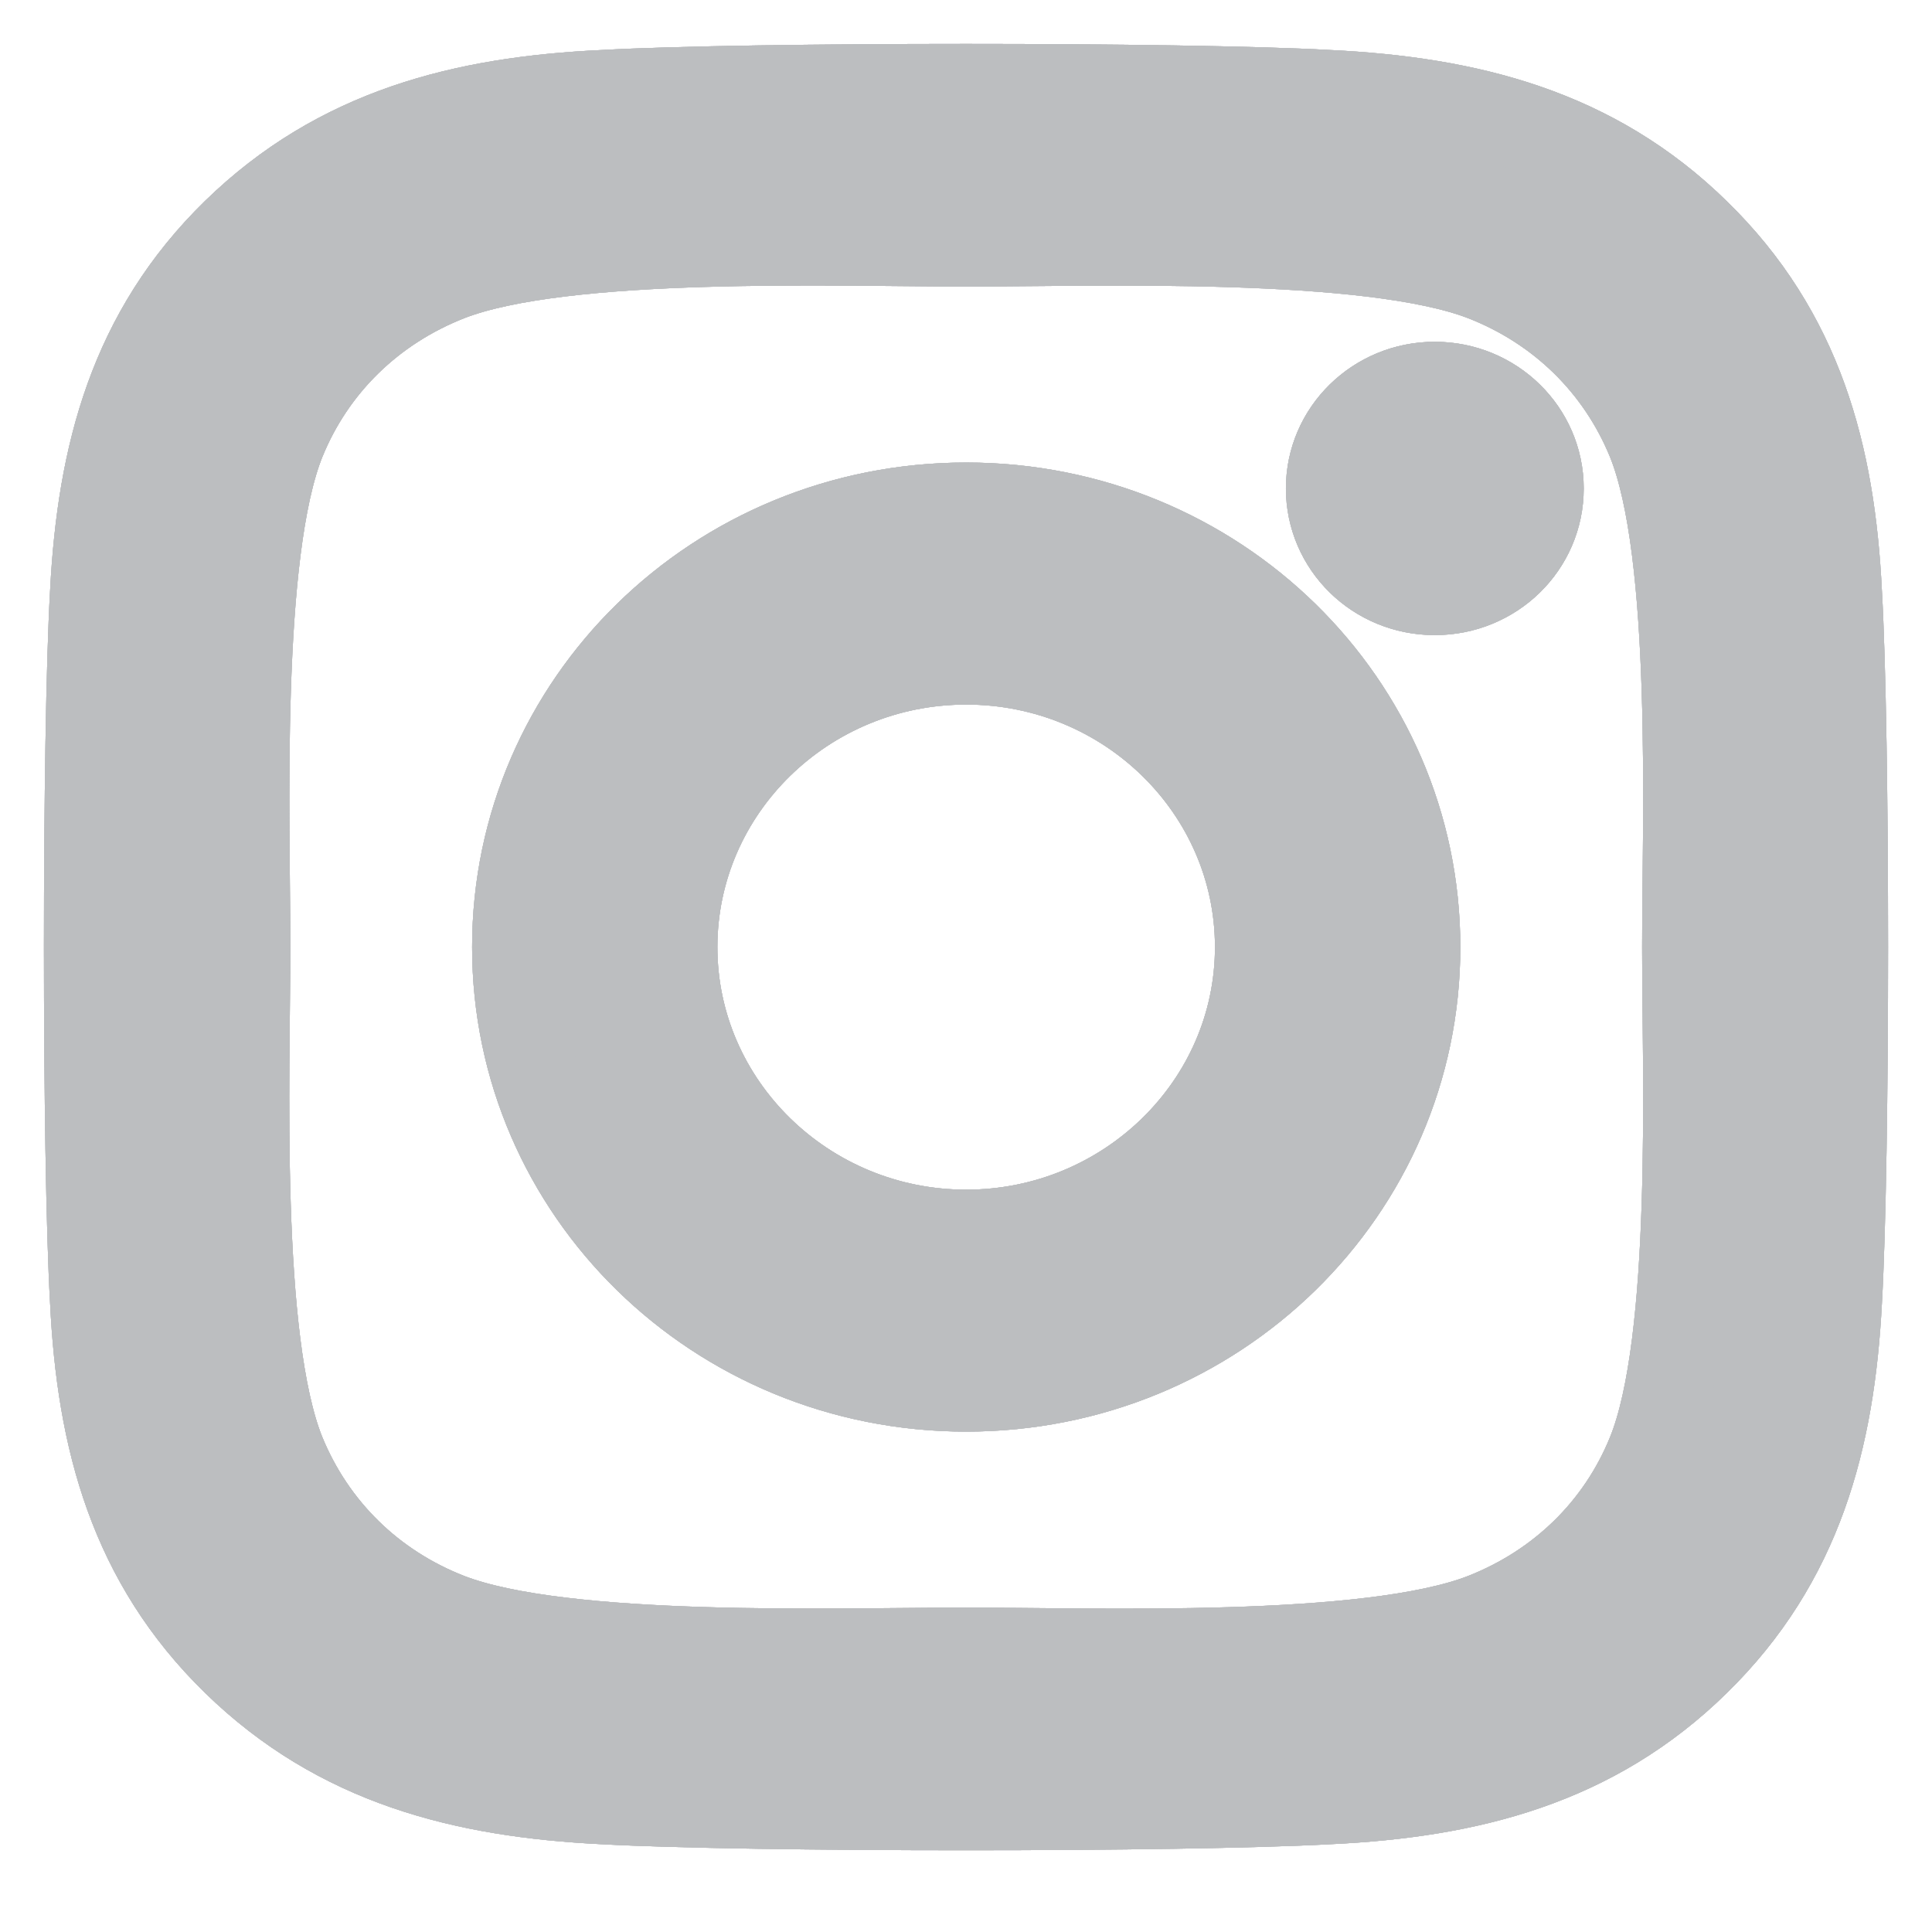 <svg width="22" height="22" viewBox="0 0 22 22" fill="none" xmlns="http://www.w3.org/2000/svg">
<path d="M11.002 5.767C8.165 5.767 5.876 8.007 5.876 10.785C5.876 13.562 8.165 15.802 11.002 15.802C13.84 15.802 16.129 13.562 16.129 10.785C16.129 8.007 13.84 5.767 11.002 5.767ZM11.002 14.047C9.168 14.047 7.669 12.584 7.669 10.785C7.669 8.986 9.164 7.523 11.002 7.523C12.841 7.523 14.335 8.986 14.335 10.785C14.335 12.584 12.836 14.047 11.002 14.047ZM17.534 5.562C17.534 6.213 16.999 6.732 16.338 6.732C15.674 6.732 15.143 6.208 15.143 5.562C15.143 4.916 15.678 4.392 16.338 4.392C16.999 4.392 17.534 4.916 17.534 5.562ZM20.93 6.75C20.854 5.182 20.488 3.794 19.315 2.65C18.146 1.505 16.727 1.147 15.125 1.069C13.474 0.977 8.526 0.977 6.875 1.069C5.278 1.143 3.859 1.501 2.685 2.645C1.512 3.789 1.151 5.178 1.07 6.745C0.977 8.361 0.977 13.204 1.07 14.819C1.146 16.387 1.512 17.776 2.685 18.92C3.859 20.064 5.273 20.422 6.875 20.501C8.526 20.592 13.474 20.592 15.125 20.501C16.727 20.426 18.146 20.068 19.315 18.92C20.483 17.776 20.849 16.387 20.93 14.819C21.023 13.204 21.023 8.366 20.93 6.75ZM18.797 16.553C18.449 17.409 17.775 18.068 16.896 18.413C15.58 18.924 12.457 18.806 11.002 18.806C9.548 18.806 6.42 18.92 5.108 18.413C4.234 18.073 3.56 17.413 3.207 16.553C2.685 15.265 2.806 12.208 2.806 10.785C2.806 9.361 2.69 6.3 3.207 5.016C3.555 4.16 4.229 3.501 5.108 3.156C6.424 2.645 9.548 2.763 11.002 2.763C12.457 2.763 15.585 2.65 16.896 3.156C17.771 3.497 18.445 4.156 18.797 5.016C19.319 6.304 19.199 9.361 19.199 10.785C19.199 12.208 19.319 15.269 18.797 16.553Z" fill="#BCBEC0"/>
<path d="M11.002 5.767C8.165 5.767 5.876 8.007 5.876 10.785C5.876 13.562 8.165 15.802 11.002 15.802C13.84 15.802 16.129 13.562 16.129 10.785C16.129 8.007 13.84 5.767 11.002 5.767ZM11.002 14.047C9.168 14.047 7.669 12.584 7.669 10.785C7.669 8.986 9.164 7.523 11.002 7.523C12.841 7.523 14.335 8.986 14.335 10.785C14.335 12.584 12.836 14.047 11.002 14.047ZM17.534 5.562C17.534 6.213 16.999 6.732 16.338 6.732C15.674 6.732 15.143 6.208 15.143 5.562C15.143 4.916 15.678 4.392 16.338 4.392C16.999 4.392 17.534 4.916 17.534 5.562ZM20.93 6.75C20.854 5.182 20.488 3.794 19.315 2.65C18.146 1.505 16.727 1.147 15.125 1.069C13.474 0.977 8.526 0.977 6.875 1.069C5.278 1.143 3.859 1.501 2.685 2.645C1.512 3.789 1.151 5.178 1.07 6.745C0.977 8.361 0.977 13.204 1.07 14.819C1.146 16.387 1.512 17.776 2.685 18.92C3.859 20.064 5.273 20.422 6.875 20.501C8.526 20.592 13.474 20.592 15.125 20.501C16.727 20.426 18.146 20.068 19.315 18.92C20.483 17.776 20.849 16.387 20.93 14.819C21.023 13.204 21.023 8.366 20.93 6.75ZM18.797 16.553C18.449 17.409 17.775 18.068 16.896 18.413C15.58 18.924 12.457 18.806 11.002 18.806C9.548 18.806 6.42 18.92 5.108 18.413C4.234 18.073 3.56 17.413 3.207 16.553C2.685 15.265 2.806 12.208 2.806 10.785C2.806 9.361 2.69 6.3 3.207 5.016C3.555 4.16 4.229 3.501 5.108 3.156C6.424 2.645 9.548 2.763 11.002 2.763C12.457 2.763 15.585 2.65 16.896 3.156C17.771 3.497 18.445 4.156 18.797 5.016C19.319 6.304 19.199 9.361 19.199 10.785C19.199 12.208 19.319 15.269 18.797 16.553Z" stroke="#BCBEC0"/>
<path d="M11.002 5.767C8.165 5.767 5.876 8.007 5.876 10.785C5.876 13.562 8.165 15.802 11.002 15.802C13.84 15.802 16.129 13.562 16.129 10.785C16.129 8.007 13.84 5.767 11.002 5.767ZM11.002 14.047C9.168 14.047 7.669 12.584 7.669 10.785C7.669 8.986 9.164 7.523 11.002 7.523C12.841 7.523 14.335 8.986 14.335 10.785C14.335 12.584 12.836 14.047 11.002 14.047ZM17.534 5.562C17.534 6.213 16.999 6.732 16.338 6.732C15.674 6.732 15.143 6.208 15.143 5.562C15.143 4.916 15.678 4.392 16.338 4.392C16.999 4.392 17.534 4.916 17.534 5.562ZM20.93 6.75C20.854 5.182 20.488 3.794 19.315 2.65C18.146 1.505 16.727 1.147 15.125 1.069C13.474 0.977 8.526 0.977 6.875 1.069C5.278 1.143 3.859 1.501 2.685 2.645C1.512 3.789 1.151 5.178 1.07 6.745C0.977 8.361 0.977 13.204 1.07 14.819C1.146 16.387 1.512 17.776 2.685 18.92C3.859 20.064 5.273 20.422 6.875 20.501C8.526 20.592 13.474 20.592 15.125 20.501C16.727 20.426 18.146 20.068 19.315 18.92C20.483 17.776 20.849 16.387 20.93 14.819C21.023 13.204 21.023 8.366 20.93 6.75ZM18.797 16.553C18.449 17.409 17.775 18.068 16.896 18.413C15.58 18.924 12.457 18.806 11.002 18.806C9.548 18.806 6.42 18.92 5.108 18.413C4.234 18.073 3.56 17.413 3.207 16.553C2.685 15.265 2.806 12.208 2.806 10.785C2.806 9.361 2.69 6.3 3.207 5.016C3.555 4.16 4.229 3.501 5.108 3.156C6.424 2.645 9.548 2.763 11.002 2.763C12.457 2.763 15.585 2.65 16.896 3.156C17.771 3.497 18.445 4.156 18.797 5.016C19.319 6.304 19.199 9.361 19.199 10.785C19.199 12.208 19.319 15.269 18.797 16.553Z" stroke="#BCBEC0"/>
<path d="M11.002 5.767C8.165 5.767 5.876 8.007 5.876 10.785C5.876 13.562 8.165 15.802 11.002 15.802C13.84 15.802 16.129 13.562 16.129 10.785C16.129 8.007 13.84 5.767 11.002 5.767ZM11.002 14.047C9.168 14.047 7.669 12.584 7.669 10.785C7.669 8.986 9.164 7.523 11.002 7.523C12.841 7.523 14.335 8.986 14.335 10.785C14.335 12.584 12.836 14.047 11.002 14.047ZM17.534 5.562C17.534 6.213 16.999 6.732 16.338 6.732C15.674 6.732 15.143 6.208 15.143 5.562C15.143 4.916 15.678 4.392 16.338 4.392C16.999 4.392 17.534 4.916 17.534 5.562ZM20.93 6.75C20.854 5.182 20.488 3.794 19.315 2.65C18.146 1.505 16.727 1.147 15.125 1.069C13.474 0.977 8.526 0.977 6.875 1.069C5.278 1.143 3.859 1.501 2.685 2.645C1.512 3.789 1.151 5.178 1.07 6.745C0.977 8.361 0.977 13.204 1.07 14.819C1.146 16.387 1.512 17.776 2.685 18.92C3.859 20.064 5.273 20.422 6.875 20.501C8.526 20.592 13.474 20.592 15.125 20.501C16.727 20.426 18.146 20.068 19.315 18.92C20.483 17.776 20.849 16.387 20.93 14.819C21.023 13.204 21.023 8.366 20.93 6.75ZM18.797 16.553C18.449 17.409 17.775 18.068 16.896 18.413C15.58 18.924 12.457 18.806 11.002 18.806C9.548 18.806 6.42 18.92 5.108 18.413C4.234 18.073 3.56 17.413 3.207 16.553C2.685 15.265 2.806 12.208 2.806 10.785C2.806 9.361 2.69 6.3 3.207 5.016C3.555 4.16 4.229 3.501 5.108 3.156C6.424 2.645 9.548 2.763 11.002 2.763C12.457 2.763 15.585 2.65 16.896 3.156C17.771 3.497 18.445 4.156 18.797 5.016C19.319 6.304 19.199 9.361 19.199 10.785C19.199 12.208 19.319 15.269 18.797 16.553Z" stroke="#BCBEC0"/>
<path d="M11.002 5.767C8.165 5.767 5.876 8.007 5.876 10.785C5.876 13.562 8.165 15.802 11.002 15.802C13.84 15.802 16.129 13.562 16.129 10.785C16.129 8.007 13.84 5.767 11.002 5.767ZM11.002 14.047C9.168 14.047 7.669 12.584 7.669 10.785C7.669 8.986 9.164 7.523 11.002 7.523C12.841 7.523 14.335 8.986 14.335 10.785C14.335 12.584 12.836 14.047 11.002 14.047ZM17.534 5.562C17.534 6.213 16.999 6.732 16.338 6.732C15.674 6.732 15.143 6.208 15.143 5.562C15.143 4.916 15.678 4.392 16.338 4.392C16.999 4.392 17.534 4.916 17.534 5.562ZM20.93 6.75C20.854 5.182 20.488 3.794 19.315 2.65C18.146 1.505 16.727 1.147 15.125 1.069C13.474 0.977 8.526 0.977 6.875 1.069C5.278 1.143 3.859 1.501 2.685 2.645C1.512 3.789 1.151 5.178 1.07 6.745C0.977 8.361 0.977 13.204 1.07 14.819C1.146 16.387 1.512 17.776 2.685 18.92C3.859 20.064 5.273 20.422 6.875 20.501C8.526 20.592 13.474 20.592 15.125 20.501C16.727 20.426 18.146 20.068 19.315 18.92C20.483 17.776 20.849 16.387 20.93 14.819C21.023 13.204 21.023 8.366 20.93 6.75ZM18.797 16.553C18.449 17.409 17.775 18.068 16.896 18.413C15.58 18.924 12.457 18.806 11.002 18.806C9.548 18.806 6.42 18.92 5.108 18.413C4.234 18.073 3.56 17.413 3.207 16.553C2.685 15.265 2.806 12.208 2.806 10.785C2.806 9.361 2.69 6.3 3.207 5.016C3.555 4.16 4.229 3.501 5.108 3.156C6.424 2.645 9.548 2.763 11.002 2.763C12.457 2.763 15.585 2.65 16.896 3.156C17.771 3.497 18.445 4.156 18.797 5.016C19.319 6.304 19.199 9.361 19.199 10.785C19.199 12.208 19.319 15.269 18.797 16.553Z" stroke="#BCBEC0"/>
</svg>
